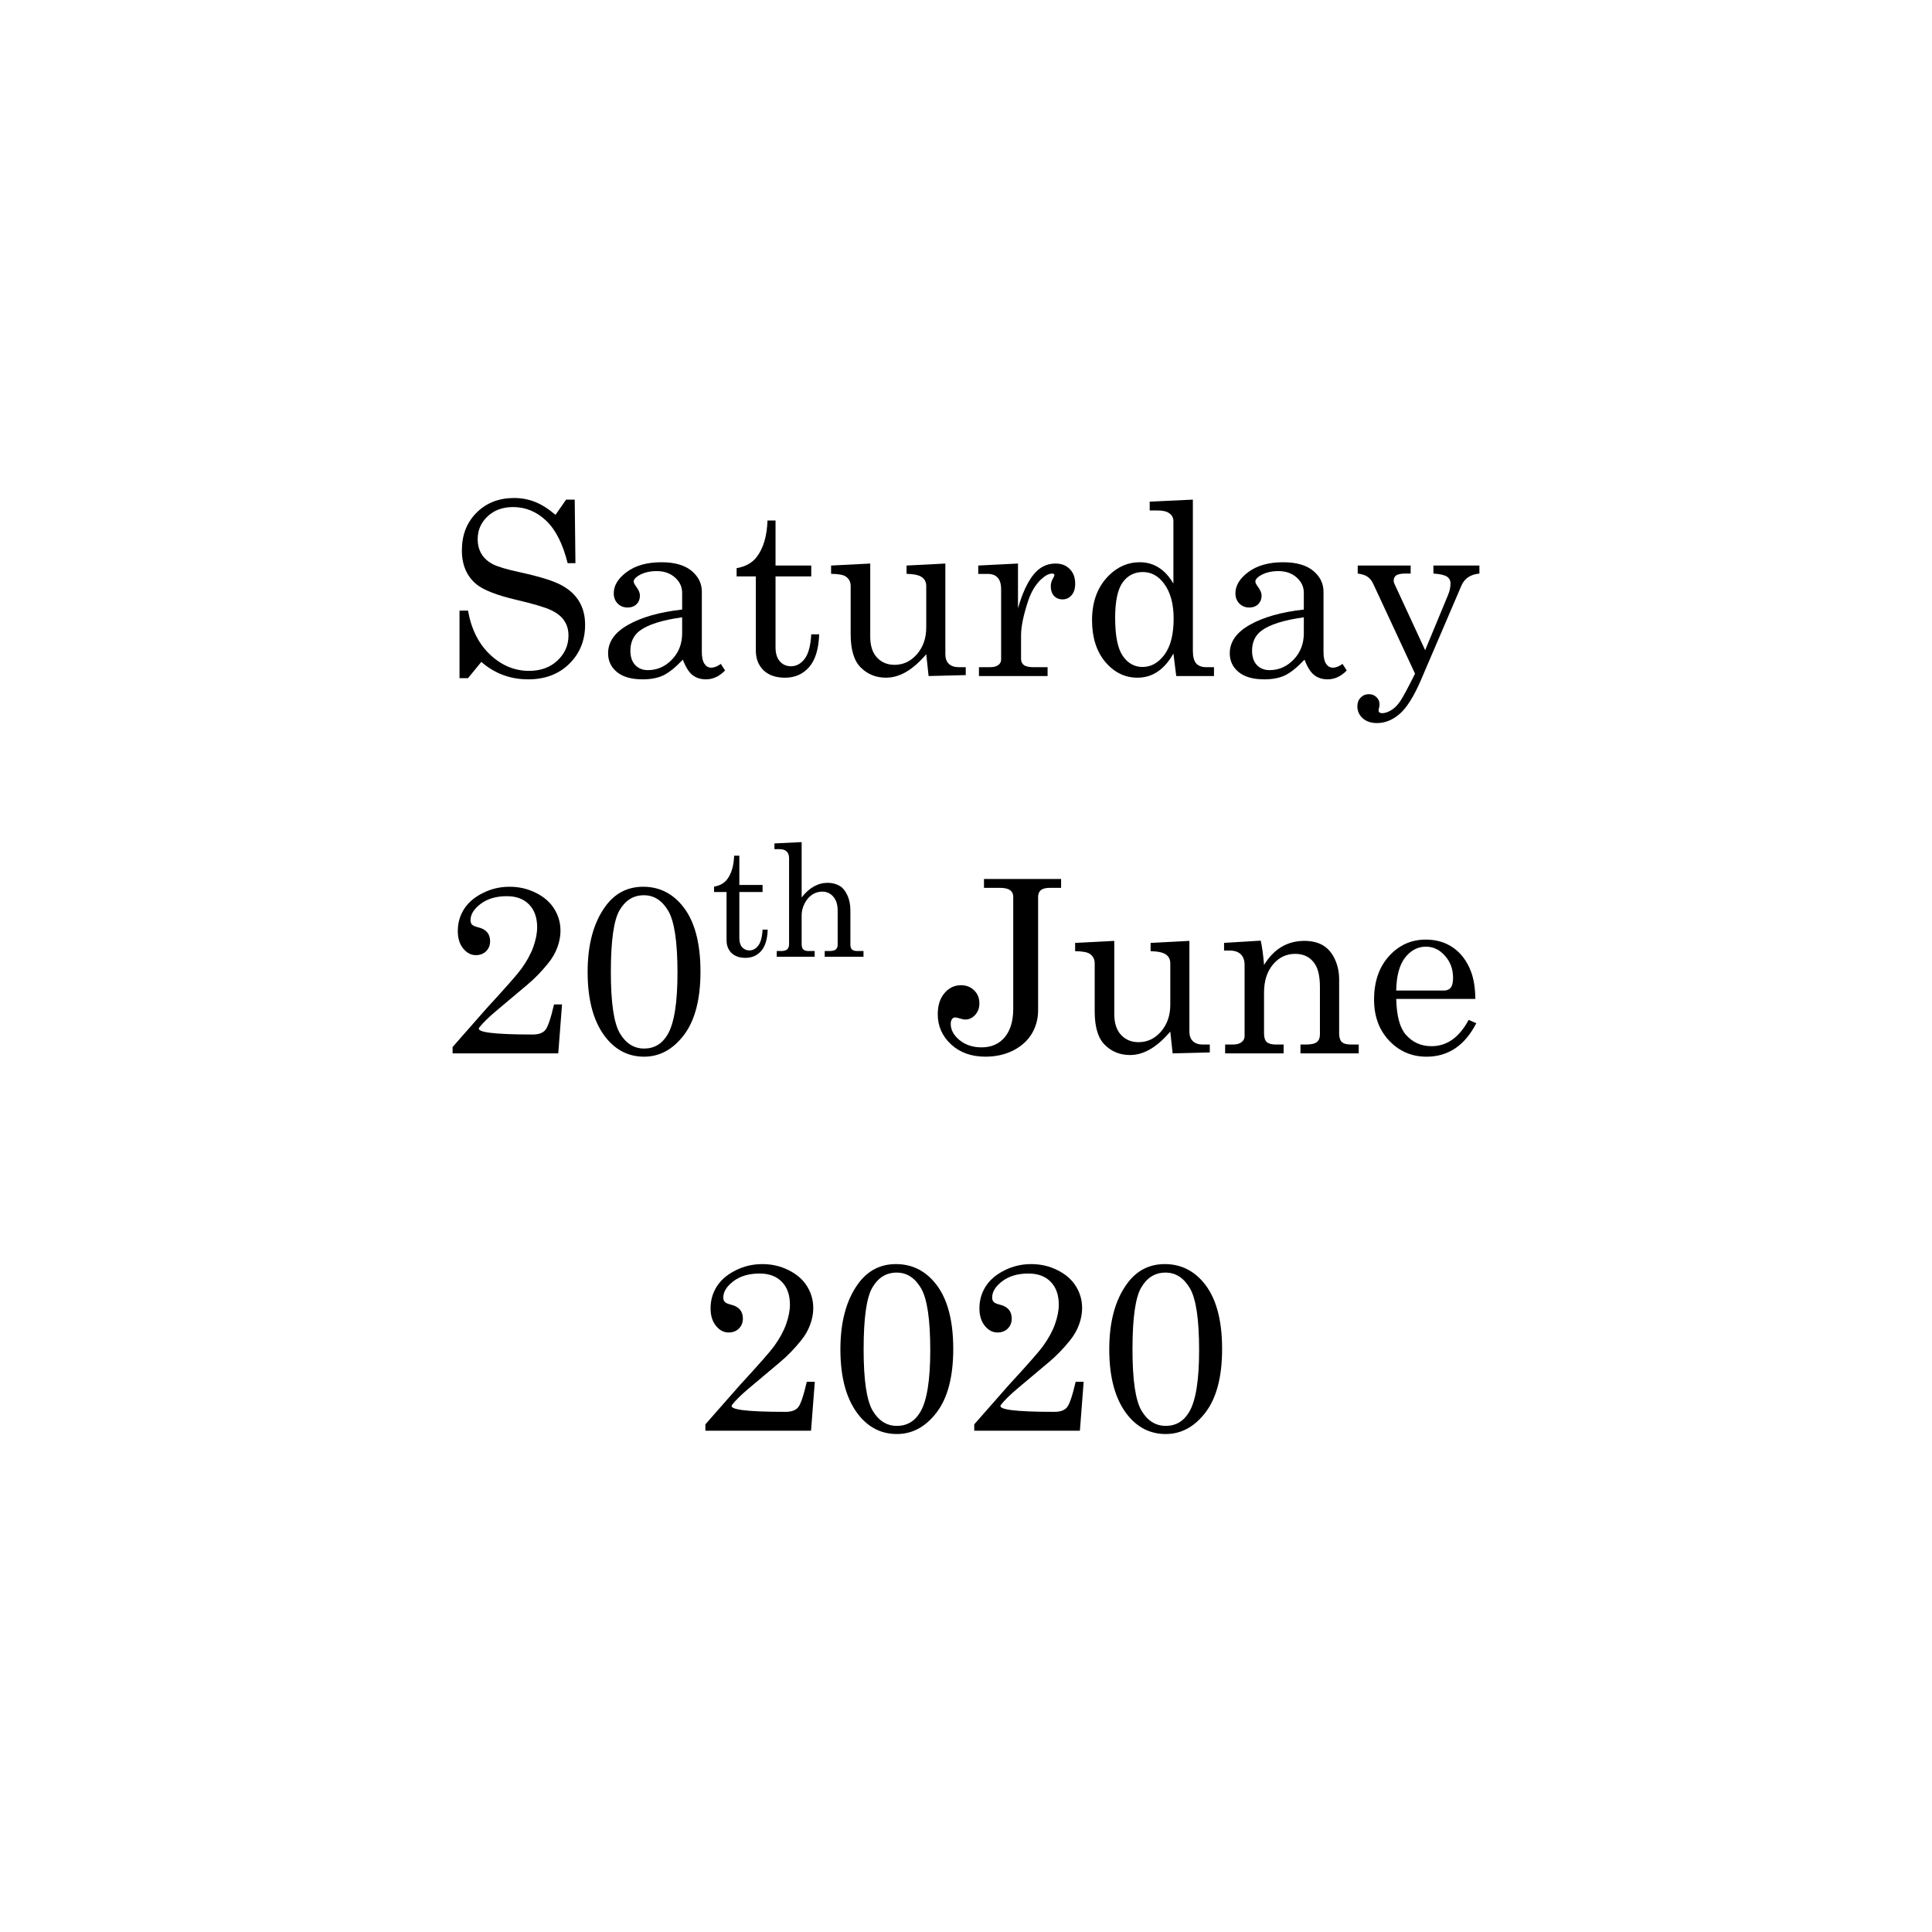 <?xml version="1.0" encoding="UTF-8" standalone="no"?>
<svg
   xmlns:dc="http://purl.org/dc/elements/1.1/"
   xmlns:cc="http://creativecommons.org/ns#"
   xmlns:rdf="http://www.w3.org/1999/02/22-rdf-syntax-ns#"
   xmlns:svg="http://www.w3.org/2000/svg"
   xmlns="http://www.w3.org/2000/svg"
   id="svg8"
   version="1.1"
   viewBox="0 0 256 256">
  <defs
     id="defs2" />
  <g
     id="flowRoot2687"
     style="font-style:normal;font-weight:normal;font-size:40px;line-height:1.25;font-family:sans-serif;letter-spacing:0px;word-spacing:0px;fill:#000000;fill-opacity:1;stroke:none"
     transform="translate(-3.121,330.78)"
     aria-label="Saturday
20th June
2020">
    <path
       id="path2702"
       style="font-style:normal;font-variant:normal;font-weight:normal;font-stretch:normal;font-size:32px;font-family:Century;-inkscape-font-specification:Century;text-align:center;text-anchor:middle"
       d="m 76.728,-262.561 1.406,-2.016 h 1.141 l 0.094,8.422 h -1.031 q -0.969,-3.875 -2.875,-5.656 -1.891,-1.781 -4.359,-1.781 -2.062,0 -3.375,1.234 -1.312,1.234 -1.312,3.016 0,1.109 0.5,1.953 0.5,0.828 1.484,1.359 1,0.516 3.75,1.109 3.859,0.844 5.406,1.703 1.562,0.859 2.328,2.172 0.766,1.297 0.766,3.047 0,3.125 -2.109,5.188 -2.094,2.047 -5.422,2.047 -3.578,0 -6.219,-2.312 l -1.766,2.156 h -1.125 v -8.953 h 1.125 q 0.656,3.703 2.938,5.844 2.281,2.141 5.141,2.141 2.312,0 3.766,-1.359 1.469,-1.375 1.469,-3.328 0,-1.109 -0.547,-1.938 -0.547,-0.844 -1.734,-1.406 -1.188,-0.578 -4.672,-1.391 -3.828,-0.906 -5.219,-2.031 -1.953,-1.594 -1.953,-4.516 0,-3.047 1.938,-4.984 1.953,-1.953 4.984,-1.953 1.453,0 2.766,0.516 1.312,0.516 2.719,1.719 z" />
    <path
       id="path2704"
       style="font-style:normal;font-variant:normal;font-weight:normal;font-stretch:normal;font-size:32px;font-family:Century;-inkscape-font-specification:Century;text-align:center;text-anchor:middle"
       d="m 98.634,-242.811 0.562,0.875 q -1.141,1.172 -2.531,1.172 -1.062,0 -1.797,-0.578 -0.719,-0.578 -1.266,-2.031 -1.484,1.562 -2.609,2.094 -1.125,0.516 -2.703,0.516 -2.25,0 -3.422,-0.969 -1.172,-0.969 -1.172,-2.484 0,-2.281 2.672,-3.781 2.688,-1.516 7.141,-2.016 v -2.219 q 0,-1.188 -0.953,-2.031 -0.953,-0.844 -2.422,-0.844 -1.359,0 -2.344,0.562 -0.703,0.422 -0.703,0.828 0,0.234 0.375,0.734 0.453,0.625 0.453,1.109 0,0.703 -0.453,1.156 -0.453,0.438 -1.188,0.438 -0.781,0 -1.312,-0.531 -0.516,-0.531 -0.516,-1.359 0,-1.547 1.734,-2.828 1.75,-1.281 4.578,-1.281 2.609,0 3.984,1.125 1.375,1.141 1.375,2.766 v 8 q 0,1.062 0.344,1.562 0.344,0.516 0.891,0.516 0.609,0 1.281,-0.5 z m -5.125,-6.172 q -3.969,0.547 -5.625,1.781 -1.234,0.938 -1.234,2.656 0,1.203 0.641,1.891 0.641,0.672 1.672,0.672 1.844,0 3.188,-1.391 1.359,-1.406 1.359,-3.516 z" />
    <path
       id="path2706"
       style="font-style:normal;font-variant:normal;font-weight:normal;font-stretch:normal;font-size:32px;font-family:Century;-inkscape-font-specification:Century;text-align:center;text-anchor:middle"
       d="m 104.821,-261.811 h 1.062 v 5.969 h 4.734 v 1.438 h -4.734 v 9.391 q 0,1.219 0.578,1.875 0.578,0.641 1.469,0.641 1.062,0 1.812,-0.984 0.75,-0.984 0.875,-3.25 h 1.047 q -0.094,2.922 -1.328,4.344 -1.234,1.406 -3.203,1.406 -1.812,0 -2.844,-0.984 -1.016,-1 -1.016,-2.609 v -9.828 h -2.547 v -1.094 q 1.734,-0.297 2.641,-1.453 1.344,-1.734 1.453,-4.859 z" />
    <path
       id="path2708"
       style="font-style:normal;font-variant:normal;font-weight:normal;font-stretch:normal;font-size:32px;font-family:Century;-inkscape-font-specification:Century;text-align:center;text-anchor:middle"
       d="m 118.431,-256.108 v 9.703 q 0,1.781 0.891,2.75 0.906,0.969 2.328,0.969 1.75,0 2.969,-1.406 1.234,-1.422 1.234,-3.547 v -5.484 q 0,-0.75 -0.547,-1.156 -0.531,-0.422 -2.062,-0.469 v -1.094 l 5.141,-0.266 v 12.016 q 0,0.828 0.469,1.281 0.469,0.438 1.312,0.438 h 0.922 v 1.047 l -4.922,0.125 -0.312,-2.891 q -1.312,1.547 -2.641,2.328 -1.328,0.781 -2.688,0.781 -1.984,0 -3.328,-1.328 -1.359,-1.312 -1.359,-4.453 v -6.359 q 0,-0.844 -0.672,-1.281 -0.469,-0.312 -1.922,-0.344 v -1.094 z" />
    <path
       id="path2710"
       style="font-style:normal;font-variant:normal;font-weight:normal;font-stretch:normal;font-size:32px;font-family:Century;-inkscape-font-specification:Century;text-align:center;text-anchor:middle"
       d="m 132.743,-255.843 5.266,-0.266 v 5.922 q 0.844,-2.922 2.031,-4.422 1.188,-1.5 2.938,-1.5 1.188,0 1.891,0.734 0.719,0.719 0.719,1.938 0,0.984 -0.484,1.531 -0.469,0.547 -1.188,0.547 -0.703,0 -1.141,-0.469 -0.422,-0.469 -0.422,-1.266 0,-0.516 0.25,-0.969 0.234,-0.406 0.234,-0.484 0,-0.234 -0.297,-0.234 -0.641,0 -1.453,0.75 -1.125,1.047 -1.734,2.875 -0.938,2.844 -0.938,4.547 v 3.141 q 0,0.531 0.375,0.812 0.375,0.281 1.281,0.281 h 1.859 v 1.172 h -9.094 v -1.172 h 1.453 q 0.734,0 1.109,-0.281 0.375,-0.297 0.375,-0.703 v -9.328 q 0,-1.062 -0.453,-1.547 -0.453,-0.5 -1.297,-0.5 h -1.281 z" />
    <path
       id="path2712"
       style="font-style:normal;font-variant:normal;font-weight:normal;font-stretch:normal;font-size:32px;font-family:Century;-inkscape-font-specification:Century;text-align:center;text-anchor:middle"
       d="m 155.462,-264.311 5.719,-0.266 v 20.031 q 0,1.172 0.438,1.672 0.453,0.5 1.344,0.5 h 1.016 v 1.172 h -5 l -0.375,-2.984 q -0.891,1.594 -2.094,2.406 -1.188,0.797 -2.672,0.797 -2.5,0 -4.266,-2.094 -1.75,-2.094 -1.75,-5.531 0,-3.719 2.25,-5.938 1.766,-1.734 4.062,-1.734 1.406,0 2.516,0.703 1.125,0.703 1.953,2.125 v -8.266 q 0,-0.656 -0.516,-1.031 -0.5,-0.391 -1.578,-0.391 h -1.047 z m -0.906,9.328 q -1.688,0 -2.688,1.391 -0.984,1.391 -0.984,4.688 0,3.578 1.016,5.047 1.016,1.453 2.609,1.453 1.703,0 2.906,-1.625 1.219,-1.641 1.219,-4.781 0,-2.969 -1.297,-4.672 -1.125,-1.5 -2.781,-1.5 z" />
    <path
       id="path2714"
       style="font-style:normal;font-variant:normal;font-weight:normal;font-stretch:normal;font-size:32px;font-family:Century;-inkscape-font-specification:Century;text-align:center;text-anchor:middle"
       d="m 181.009,-242.811 0.562,0.875 q -1.141,1.172 -2.531,1.172 -1.062,0 -1.797,-0.578 -0.719,-0.578 -1.266,-2.031 -1.484,1.562 -2.609,2.094 -1.125,0.516 -2.703,0.516 -2.25,0 -3.422,-0.969 -1.172,-0.969 -1.172,-2.484 0,-2.281 2.672,-3.781 2.688,-1.516 7.141,-2.016 v -2.219 q 0,-1.188 -0.953,-2.031 -0.953,-0.844 -2.422,-0.844 -1.359,0 -2.344,0.562 -0.703,0.422 -0.703,0.828 0,0.234 0.375,0.734 0.453,0.625 0.453,1.109 0,0.703 -0.453,1.156 -0.453,0.438 -1.188,0.438 -0.781,0 -1.312,-0.531 -0.516,-0.531 -0.516,-1.359 0,-1.547 1.734,-2.828 1.75,-1.281 4.578,-1.281 2.609,0 3.984,1.125 1.375,1.141 1.375,2.766 v 8 q 0,1.062 0.344,1.562 0.344,0.516 0.891,0.516 0.609,0 1.281,-0.5 z m -5.125,-6.172 q -3.969,0.547 -5.625,1.781 -1.234,0.938 -1.234,2.656 0,1.203 0.641,1.891 0.641,0.672 1.672,0.672 1.844,0 3.188,-1.391 1.359,-1.406 1.359,-3.516 z" />
    <path
       id="path2716"
       style="font-style:normal;font-variant:normal;font-weight:normal;font-stretch:normal;font-size:32px;font-family:Century;-inkscape-font-specification:Century;text-align:center;text-anchor:middle"
       d="m 183.024,-255.843 h 7.016 v 1.062 h -0.656 q -0.922,0 -1.266,0.25 -0.328,0.234 -0.328,0.688 0,0.203 0.094,0.406 l 4.078,8.812 3.031,-7.312 q 0.328,-0.781 0.328,-1.531 0,-0.578 -0.453,-0.891 -0.453,-0.328 -1.812,-0.422 v -1.062 h 6.094 v 1.062 q -1.766,0.172 -2.375,1.578 l -5.406,12.609 q -1.391,3.203 -2.781,4.406 -1.406,1.219 -3.016,1.219 -1.172,0 -1.891,-0.641 -0.703,-0.641 -0.703,-1.578 0,-0.703 0.438,-1.156 0.438,-0.453 1.094,-0.453 0.594,0 1,0.391 0.406,0.391 0.406,0.938 0,0.172 -0.062,0.469 -0.062,0.234 -0.062,0.344 0,0.375 0.484,0.375 0.516,0 1.156,-0.375 0.656,-0.375 1.219,-1.203 0.562,-0.828 1.969,-3.656 l -5.547,-11.922 q -0.297,-0.625 -0.75,-0.922 -0.438,-0.312 -1.297,-0.422 z" />
    <path
       id="path2718"
       style="font-style:normal;font-variant:normal;font-weight:normal;font-stretch:normal;font-size:32px;font-family:Century;-inkscape-font-specification:Century;text-align:center;text-anchor:middle"
       d="m 66.624,-194.624 q -0.719,0.922 7.094,0.922 1.172,0 1.672,-0.609 0.5,-0.609 1.141,-3.375 h 1.062 l -0.5,6.484 h -14 v -0.844 l 4.547,-5.172 q 3.797,-4.125 4.562,-5.188 1.094,-1.516 1.594,-2.922 0.5,-1.422 0.5,-2.578 0,-1.922 -1.062,-3.016 -1.062,-1.109 -2.953,-1.109 -2.125,0 -3.469,1.016 -1.344,1.016 -1.344,2.156 0,0.391 0.203,0.594 0.188,0.203 0.812,0.359 1.578,0.375 1.578,1.844 0,0.797 -0.531,1.328 -0.531,0.516 -1.359,0.516 -0.953,0 -1.672,-0.875 -0.719,-0.891 -0.719,-2.312 0,-1.594 0.812,-2.891 0.828,-1.312 2.484,-2.141 1.656,-0.844 3.562,-0.844 1.891,0 3.5,0.812 1.625,0.812 2.438,2.141 0.812,1.312 0.812,2.875 0,1.078 -0.406,2.188 -0.406,1.109 -1.188,2.078 -1.344,1.672 -2.766,2.859 l -4.125,3.469 q -1.562,1.312 -2.281,2.234 z" />
    <path
       id="path2720"
       style="font-style:normal;font-variant:normal;font-weight:normal;font-stretch:normal;font-size:32px;font-family:Century;-inkscape-font-specification:Century;text-align:center;text-anchor:middle"
       d="m 88.343,-213.28 q 3.047,0 5.078,2.375 2.516,2.922 2.516,8.859 0,5.516 -2.188,8.406 -2.188,2.875 -5.281,2.875 -2.984,0 -4.984,-2.422 -2.5,-3.047 -2.5,-8.797 0,-5.469 2.359,-8.703 1.891,-2.594 5,-2.594 z m 0.094,1.125 q -2.062,0 -3.219,1.984 -1.156,1.969 -1.156,8.188 0,6.078 1.188,8.109 1.203,2.031 3.219,2.031 2.031,0 3.125,-1.875 1.297,-2.234 1.297,-8.156 0,-6.125 -1.219,-8.203 -1.219,-2.078 -3.234,-2.078 z" />
    <path
       id="path2722"
       style="font-size:65%;baseline-shift:super"
       d="m 100.397,-217.398 h 0.691 v 3.88 h 3.077 v 0.934 h -3.077 v 6.104 q 0,0.792 0.376,1.219 0.376,0.416 0.955,0.416 0.691,0 1.178,-0.64 0.487,-0.64 0.569,-2.112 h 0.68 q -0.061,1.899 -0.863,2.823 -0.802,0.914 -2.082,0.914 -1.178,0 -1.848,-0.64 -0.66,-0.65 -0.66,-1.696 v -6.388 h -1.655 v -0.711 q 1.127,-0.193 1.716,-0.945 0.873,-1.127 0.945,-3.159 z" />
    <path
       id="path2724"
       style="font-size:65%;baseline-shift:super"
       d="m 105.739,-219.023 3.605,-0.173 v 7.333 q 0.752,-0.975 1.615,-1.452 0.863,-0.487 1.828,-0.487 0.914,0 1.645,0.437 0.569,0.345 0.965,1.209 0.406,0.863 0.406,2.041 v 4.52 q 0,0.437 0.223,0.64 0.223,0.193 0.701,0.193 h 0.812 v 0.762 h -5.139 v -0.762 h 0.569 q 0.65,0 0.894,-0.203 0.254,-0.213 0.254,-0.63 v -4.52 q 0,-1.188 -0.579,-1.848 -0.569,-0.67 -1.462,-0.67 -0.701,0 -1.3,0.376 -0.599,0.376 -1.016,1.148 -0.416,0.762 -0.416,1.615 v 3.798 q 0,0.508 0.213,0.721 0.213,0.213 0.701,0.213 h 0.812 v 0.762 h -5.027 v -0.762 h 0.569 q 0.579,0 0.823,-0.223 0.244,-0.234 0.244,-0.711 v -11.355 q 0,-0.609 -0.325,-0.904 -0.315,-0.305 -0.924,-0.305 h -0.691 z" />
    <path
       id="path2726"
       style="font-style:normal;font-variant:normal;font-weight:normal;font-stretch:normal;font-size:32px;font-family:Century;-inkscape-font-specification:Century;text-align:center;text-anchor:middle"
       d="m 133.503,-214.311 h 10.219 v 1.172 h -1.453 q -0.859,0 -1.234,0.312 -0.359,0.312 -0.359,0.906 v 14.984 q 0,1.734 -0.844,3.141 -0.844,1.391 -2.469,2.219 -1.625,0.812 -3.672,0.812 -2.781,0 -4.547,-1.625 -1.766,-1.641 -1.766,-4 0,-1.75 0.891,-2.797 0.891,-1.047 2.188,-1.047 1.062,0 1.75,0.688 0.688,0.672 0.688,1.719 0,0.906 -0.562,1.531 -0.562,0.609 -1.297,0.609 -0.281,0 -0.781,-0.156 -0.422,-0.125 -0.562,-0.125 -0.266,0 -0.422,0.219 -0.172,0.219 -0.172,0.656 0,1.172 1.172,2.141 1.188,0.953 2.906,0.953 1.953,0 3.078,-1.344 1.125,-1.359 1.125,-3.781 v -14.797 q 0,-0.609 -0.422,-0.906 -0.406,-0.312 -1.406,-0.312 h -2.047 z" />
    <path
       id="path2728"
       style="font-style:normal;font-variant:normal;font-weight:normal;font-stretch:normal;font-size:32px;font-family:Century;-inkscape-font-specification:Century;text-align:center;text-anchor:middle"
       d="m 150.768,-206.108 v 9.703 q 0,1.781 0.891,2.75 0.906,0.969 2.328,0.969 1.75,0 2.969,-1.406 1.234,-1.422 1.234,-3.547 v -5.484 q 0,-0.75 -0.547,-1.156 -0.531,-0.422 -2.062,-0.469 v -1.094 l 5.141,-0.266 v 12.016 q 0,0.828 0.469,1.281 0.469,0.438 1.312,0.438 h 0.922 v 1.047 l -4.922,0.125 -0.312,-2.891 q -1.312,1.547 -2.641,2.328 -1.328,0.781 -2.688,0.781 -1.984,0 -3.328,-1.328 -1.359,-1.312 -1.359,-4.453 v -6.359 q 0,-0.844 -0.672,-1.281 -0.469,-0.312 -1.922,-0.344 v -1.094 z" />
    <path
       id="path2730"
       style="font-style:normal;font-variant:normal;font-weight:normal;font-stretch:normal;font-size:32px;font-family:Century;-inkscape-font-specification:Century;text-align:center;text-anchor:middle"
       d="m 165.315,-205.843 4.859,-0.297 q 0.297,1.375 0.438,3.219 0.984,-1.594 2.312,-2.391 1.344,-0.797 3.031,-0.797 1.453,0 2.438,0.578 0.984,0.562 1.578,1.797 0.594,1.234 0.594,2.766 v 7.125 q 0,0.797 0.359,1.141 0.359,0.328 1.203,0.328 h 1.031 v 1.172 h -7.719 v -1.172 h 0.734 q 1.031,0 1.438,-0.328 0.406,-0.328 0.406,-0.984 v -6.266 q 0,-2.047 -0.625,-3.031 -0.875,-1.406 -2.656,-1.406 -1.766,0 -2.953,1.422 -1.172,1.422 -1.172,3.703 v 5.422 q 0,0.797 0.359,1.141 0.375,0.328 1.219,0.328 h 1.016 v 1.172 h -7.75 v -1.172 h 1.016 q 0.766,0 1.156,-0.312 0.406,-0.312 0.406,-0.781 v -9.453 q 0,-0.938 -0.516,-1.422 -0.5,-0.484 -1.453,-0.484 h -0.75 z" />
    <path
       id="path2732"
       style="font-style:normal;font-variant:normal;font-weight:normal;font-stretch:normal;font-size:32px;font-family:Century;-inkscape-font-specification:Century;text-align:center;text-anchor:middle"
       d="m 198.612,-198.421 h -10.484 q 0.078,3.344 1.25,4.719 1.344,1.547 3.422,1.547 3.062,0 4.922,-3.484 l 1.016,0.438 q -2.281,4.438 -6.594,4.438 -2.938,0 -4.953,-2.125 -2,-2.125 -2,-5.438 0,-3.562 1.969,-5.75 1.984,-2.203 4.875,-2.203 2.125,0 3.672,1.094 1.547,1.094 2.328,3.141 0.547,1.438 0.578,3.625 z m -10.484,-1.109 h 6.344 q 0.562,0 0.875,-0.375 0.312,-0.391 0.312,-1.312 0,-1.719 -1.078,-2.922 -1.062,-1.203 -2.516,-1.203 -1.625,0 -2.766,1.453 -1.125,1.453 -1.172,4.359 z" />
    <path
       id="path2734"
       style="font-style:normal;font-variant:normal;font-weight:normal;font-stretch:normal;font-size:32px;font-family:Century;-inkscape-font-specification:Century;text-align:center;text-anchor:middle"
       d="m 100.118,-144.624 q -0.719,0.922 7.094,0.922 1.172,0 1.672,-0.609 0.5,-0.609 1.141,-3.375 h 1.062 l -0.5,6.484 H 96.587 v -0.844 l 4.547,-5.172 q 3.797,-4.125 4.562,-5.188 1.094,-1.516 1.594,-2.922 0.5,-1.422 0.5,-2.578 0,-1.922 -1.062,-3.016 -1.062,-1.109 -2.953,-1.109 -2.125,0 -3.469,1.016 -1.344,1.016 -1.344,2.156 0,0.391 0.203,0.594 0.188,0.203 0.812,0.359 1.578,0.375 1.578,1.844 0,0.797 -0.531,1.328 -0.531,0.516 -1.359,0.516 -0.953,0 -1.672,-0.875 -0.719,-0.891 -0.719,-2.312 0,-1.594 0.812,-2.891 0.828,-1.312 2.484,-2.141 1.656,-0.844 3.562,-0.844 1.891,0 3.5,0.812 1.625,0.812 2.438,2.141 0.812,1.312 0.812,2.875 0,1.078 -0.406,2.188 -0.406,1.109 -1.188,2.078 -1.344,1.672 -2.766,2.859 l -4.125,3.469 q -1.562,1.312 -2.281,2.234 z" />
    <path
       id="path2736"
       style="font-style:normal;font-variant:normal;font-weight:normal;font-stretch:normal;font-size:32px;font-family:Century;-inkscape-font-specification:Century;text-align:center;text-anchor:middle"
       d="m 121.837,-163.28 q 3.047,0 5.078,2.375 2.516,2.922 2.516,8.859 0,5.516 -2.188,8.406 -2.188,2.875 -5.281,2.875 -2.984,0 -4.984,-2.422 -2.5,-3.047 -2.5,-8.797 0,-5.469 2.359,-8.703 1.891,-2.594 5,-2.594 z m 0.094,1.125 q -2.062,0 -3.219,1.984 -1.156,1.969 -1.156,8.188 0,6.078 1.188,8.109 1.203,2.031 3.219,2.031 2.031,0 3.125,-1.875 1.297,-2.234 1.297,-8.156 0,-6.125 -1.219,-8.203 -1.219,-2.078 -3.234,-2.078 z" />
    <path
       id="path2738"
       style="font-style:normal;font-variant:normal;font-weight:normal;font-stretch:normal;font-size:32px;font-family:Century;-inkscape-font-specification:Century;text-align:center;text-anchor:middle"
       d="m 135.743,-144.624 q -0.719,0.922 7.094,0.922 1.172,0 1.672,-0.609 0.5,-0.609 1.141,-3.375 h 1.062 l -0.5,6.484 h -14 v -0.844 l 4.547,-5.172 q 3.797,-4.125 4.562,-5.188 1.094,-1.516 1.594,-2.922 0.5,-1.422 0.5,-2.578 0,-1.922 -1.062,-3.016 -1.062,-1.109 -2.953,-1.109 -2.125,0 -3.469,1.016 -1.344,1.016 -1.344,2.156 0,0.391 0.203,0.594 0.188,0.203 0.812,0.359 1.578,0.375 1.578,1.844 0,0.797 -0.531,1.328 -0.531,0.516 -1.359,0.516 -0.953,0 -1.672,-0.875 -0.719,-0.891 -0.719,-2.312 0,-1.594 0.812,-2.891 0.828,-1.312 2.484,-2.141 1.656,-0.844 3.562,-0.844 1.891,0 3.5,0.812 1.625,0.812 2.438,2.141 0.812,1.312 0.812,2.875 0,1.078 -0.406,2.188 -0.406,1.109 -1.188,2.078 -1.344,1.672 -2.766,2.859 l -4.125,3.469 q -1.562,1.312 -2.281,2.234 z" />
    <path
       id="path2740"
       style="font-style:normal;font-variant:normal;font-weight:normal;font-stretch:normal;font-size:32px;font-family:Century;-inkscape-font-specification:Century;text-align:center;text-anchor:middle"
       d="m 157.462,-163.28 q 3.047,0 5.078,2.375 2.516,2.922 2.516,8.859 0,5.516 -2.188,8.406 -2.188,2.875 -5.281,2.875 -2.984,0 -4.984,-2.422 -2.5,-3.047 -2.5,-8.797 0,-5.469 2.359,-8.703 1.891,-2.594 5,-2.594 z m 0.094,1.125 q -2.062,0 -3.219,1.984 -1.156,1.969 -1.156,8.188 0,6.078 1.188,8.109 1.203,2.031 3.219,2.031 2.031,0 3.125,-1.875 1.297,-2.234 1.297,-8.156 0,-6.125 -1.219,-8.203 -1.219,-2.078 -3.234,-2.078 z" />
  </g>
</svg>

